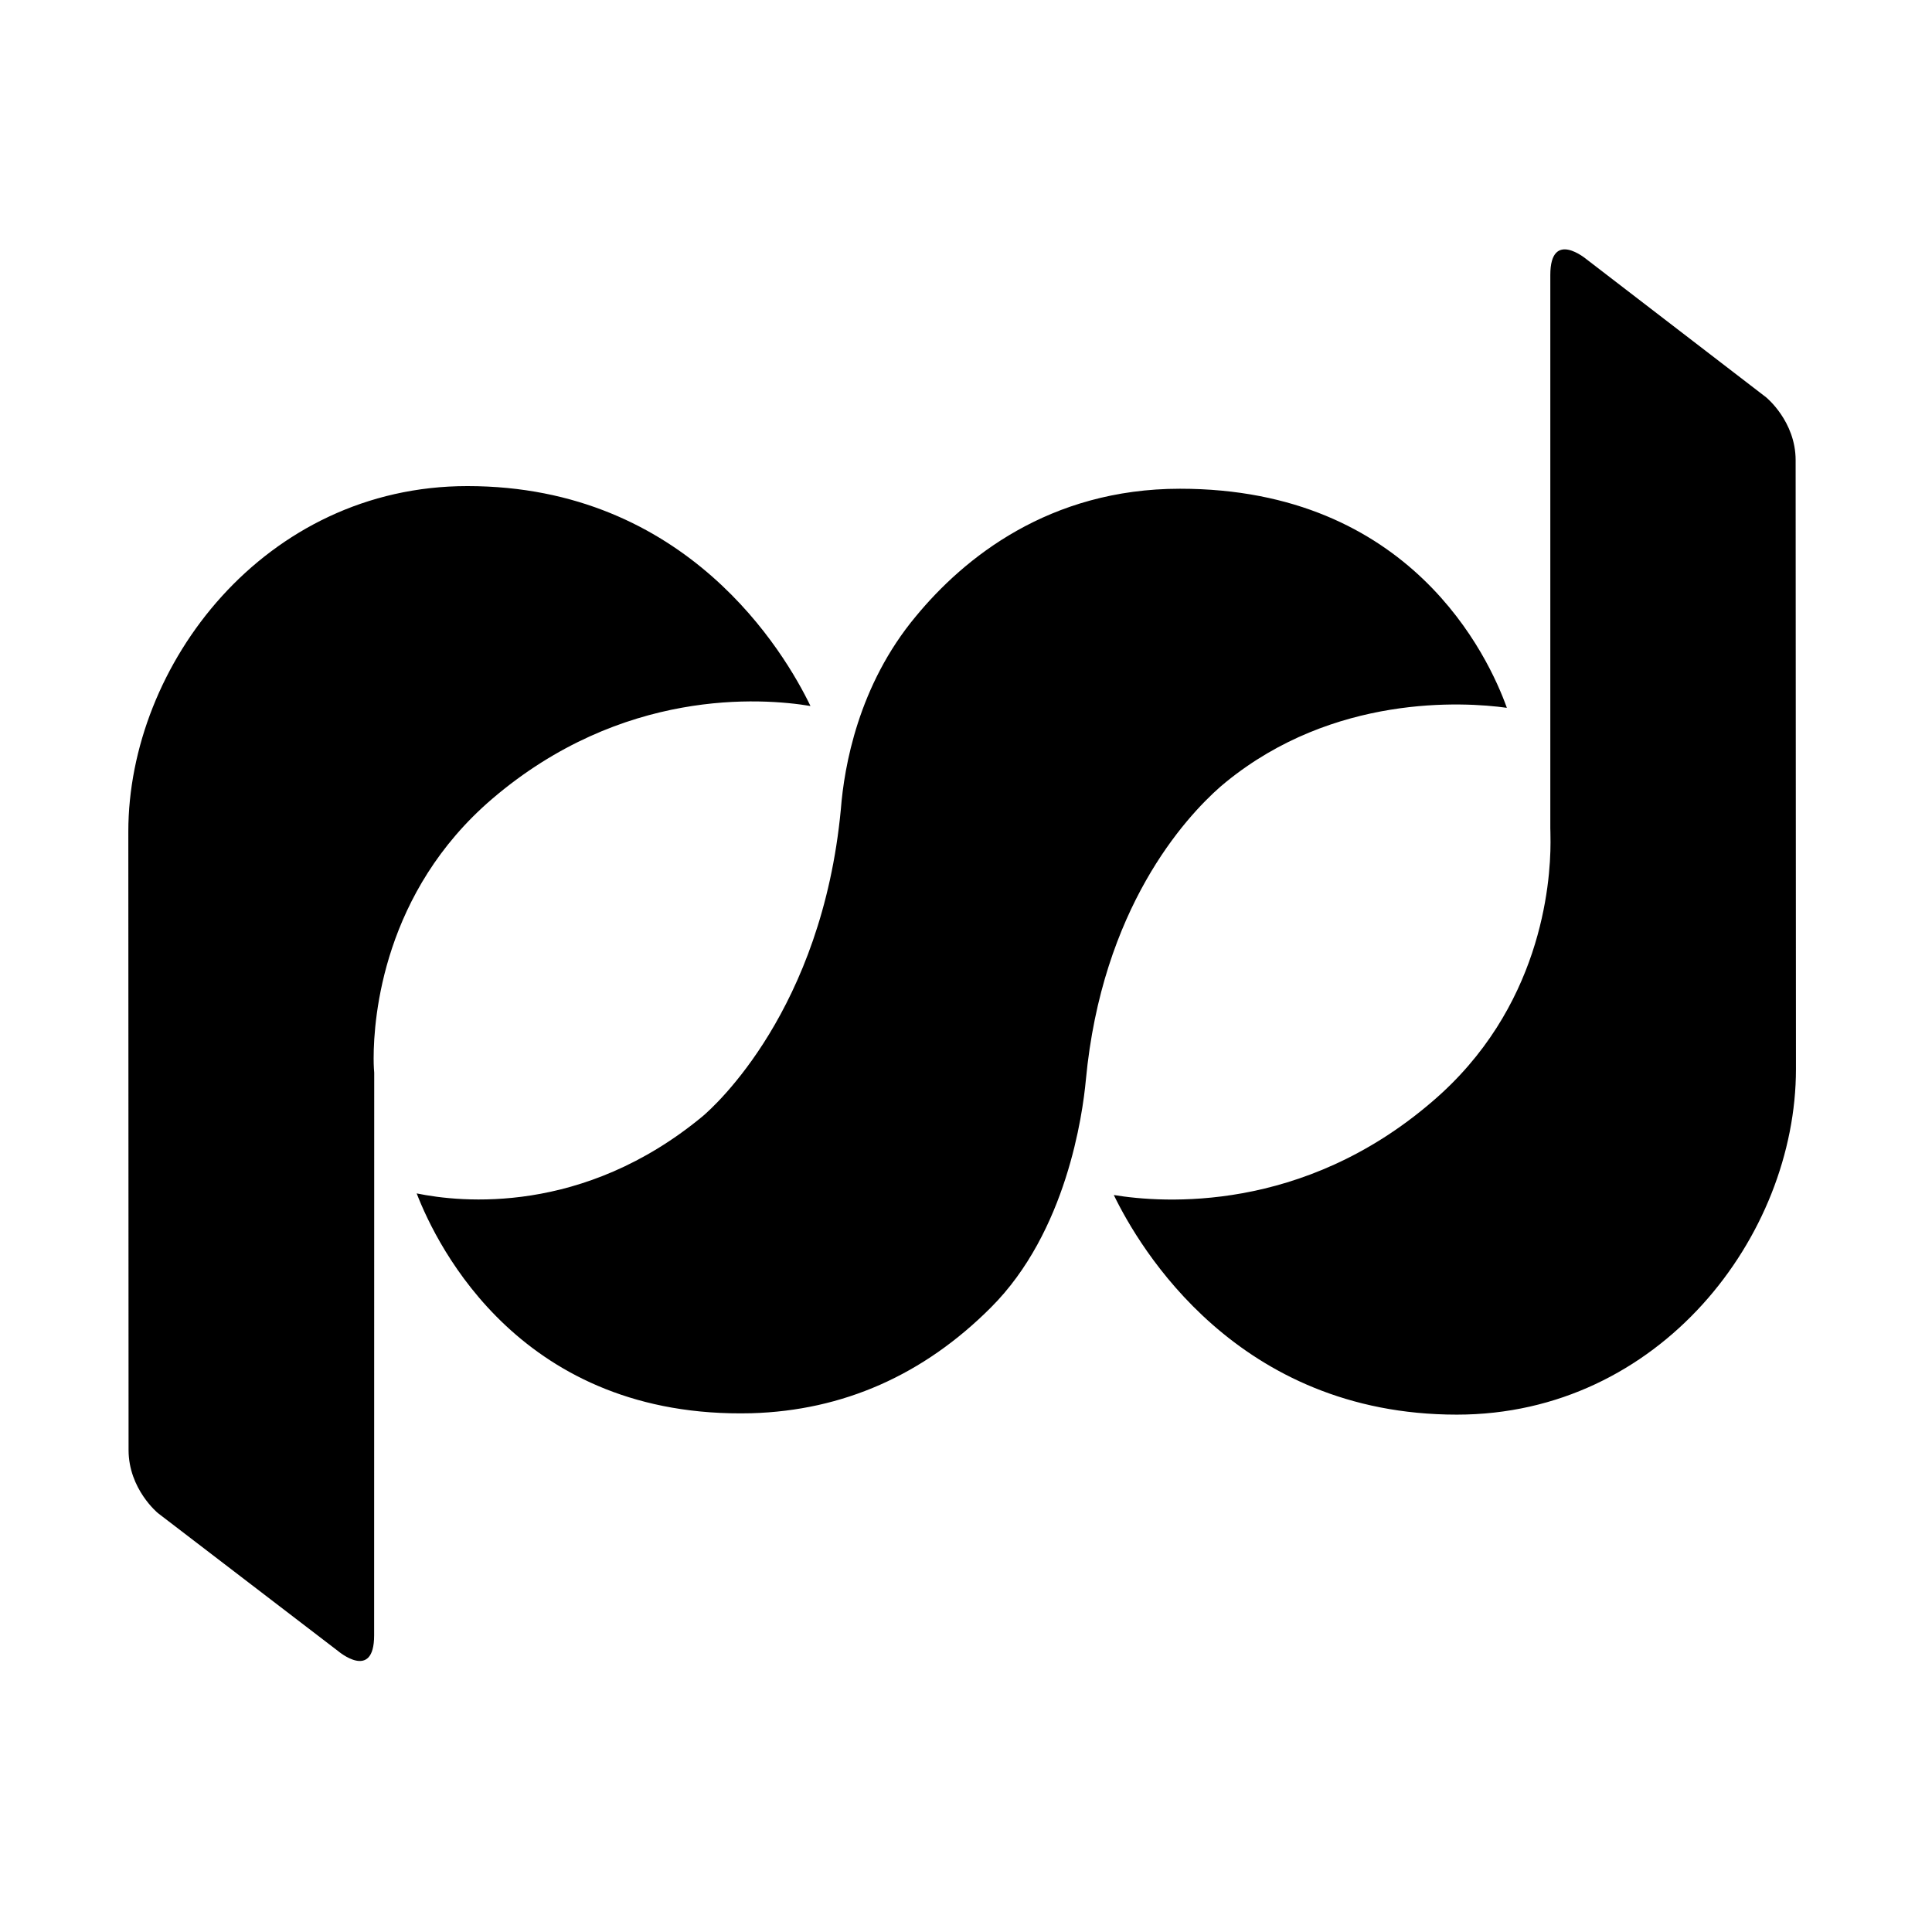 <svg t="1666243349667" class="icon" viewBox="0 0 1024 1024" version="1.1" xmlns="http://www.w3.org/2000/svg" p-id="1930" width="200" height="200"><path d="M260.809 423.456c68.938-58.936 142.92-53.562 168.759-49.263-13.467-27.899-65.275-116.556-181.831-116.556-107.475 0-179.724 94.754-179.724 183.146 0 0 0.044 174.944 0.132 327.756 0 20.728 15.573 33.45 15.573 33.45l95.499 73.128c0 0 19.083 16.209 19.083-8.379 0-82.954 0.043-298.189 0.043-298.189-0.043-0.547-0.307-3.223-0.307-7.567C198.034 538.829 203.254 472.763 260.809 423.456zM951.721 243.907c0-20.661-15.662-33.339-15.662-33.339l-95.236-73.193c0 0-19.126-16.12-19.126 8.4 0 82.953 0 293.167 0 293.167 0 0.548 0.109 3.202 0.109 7.458 0 22.329-5.066 88.327-62.796 137.547-68.741 59.089-142.767 53.694-168.671 49.439 13.511 27.878 65.319 116.402 181.83 116.402 107.52 0 179.725-94.666 179.725-183.169C951.896 566.618 951.809 396.763 951.721 243.907zM646.776 417.009l2.961-2.478c57.16-46.587 125.855-42.595 148.93-39.372-9.65-26.956-50.842-116.118-173.232-116.118-69.442 0-114.626 36.828-140.025 67.645-30.531 36.585-37.989 79.685-39.743 102.255-10.046 106.291-66.855 157.309-73.348 162.793-63.388 52.399-128.158 45.601-151.474 40.796 11.054 28.58 55.843 119.605 177.487 116.512 48.43-1.404 91.157-20.244 126.909-56.084 40.095-40.052 48.605-102.453 50.273-120.483C584.068 481.406 628.088 433.459 646.776 417.009z" p-id="1931"></path></svg>

